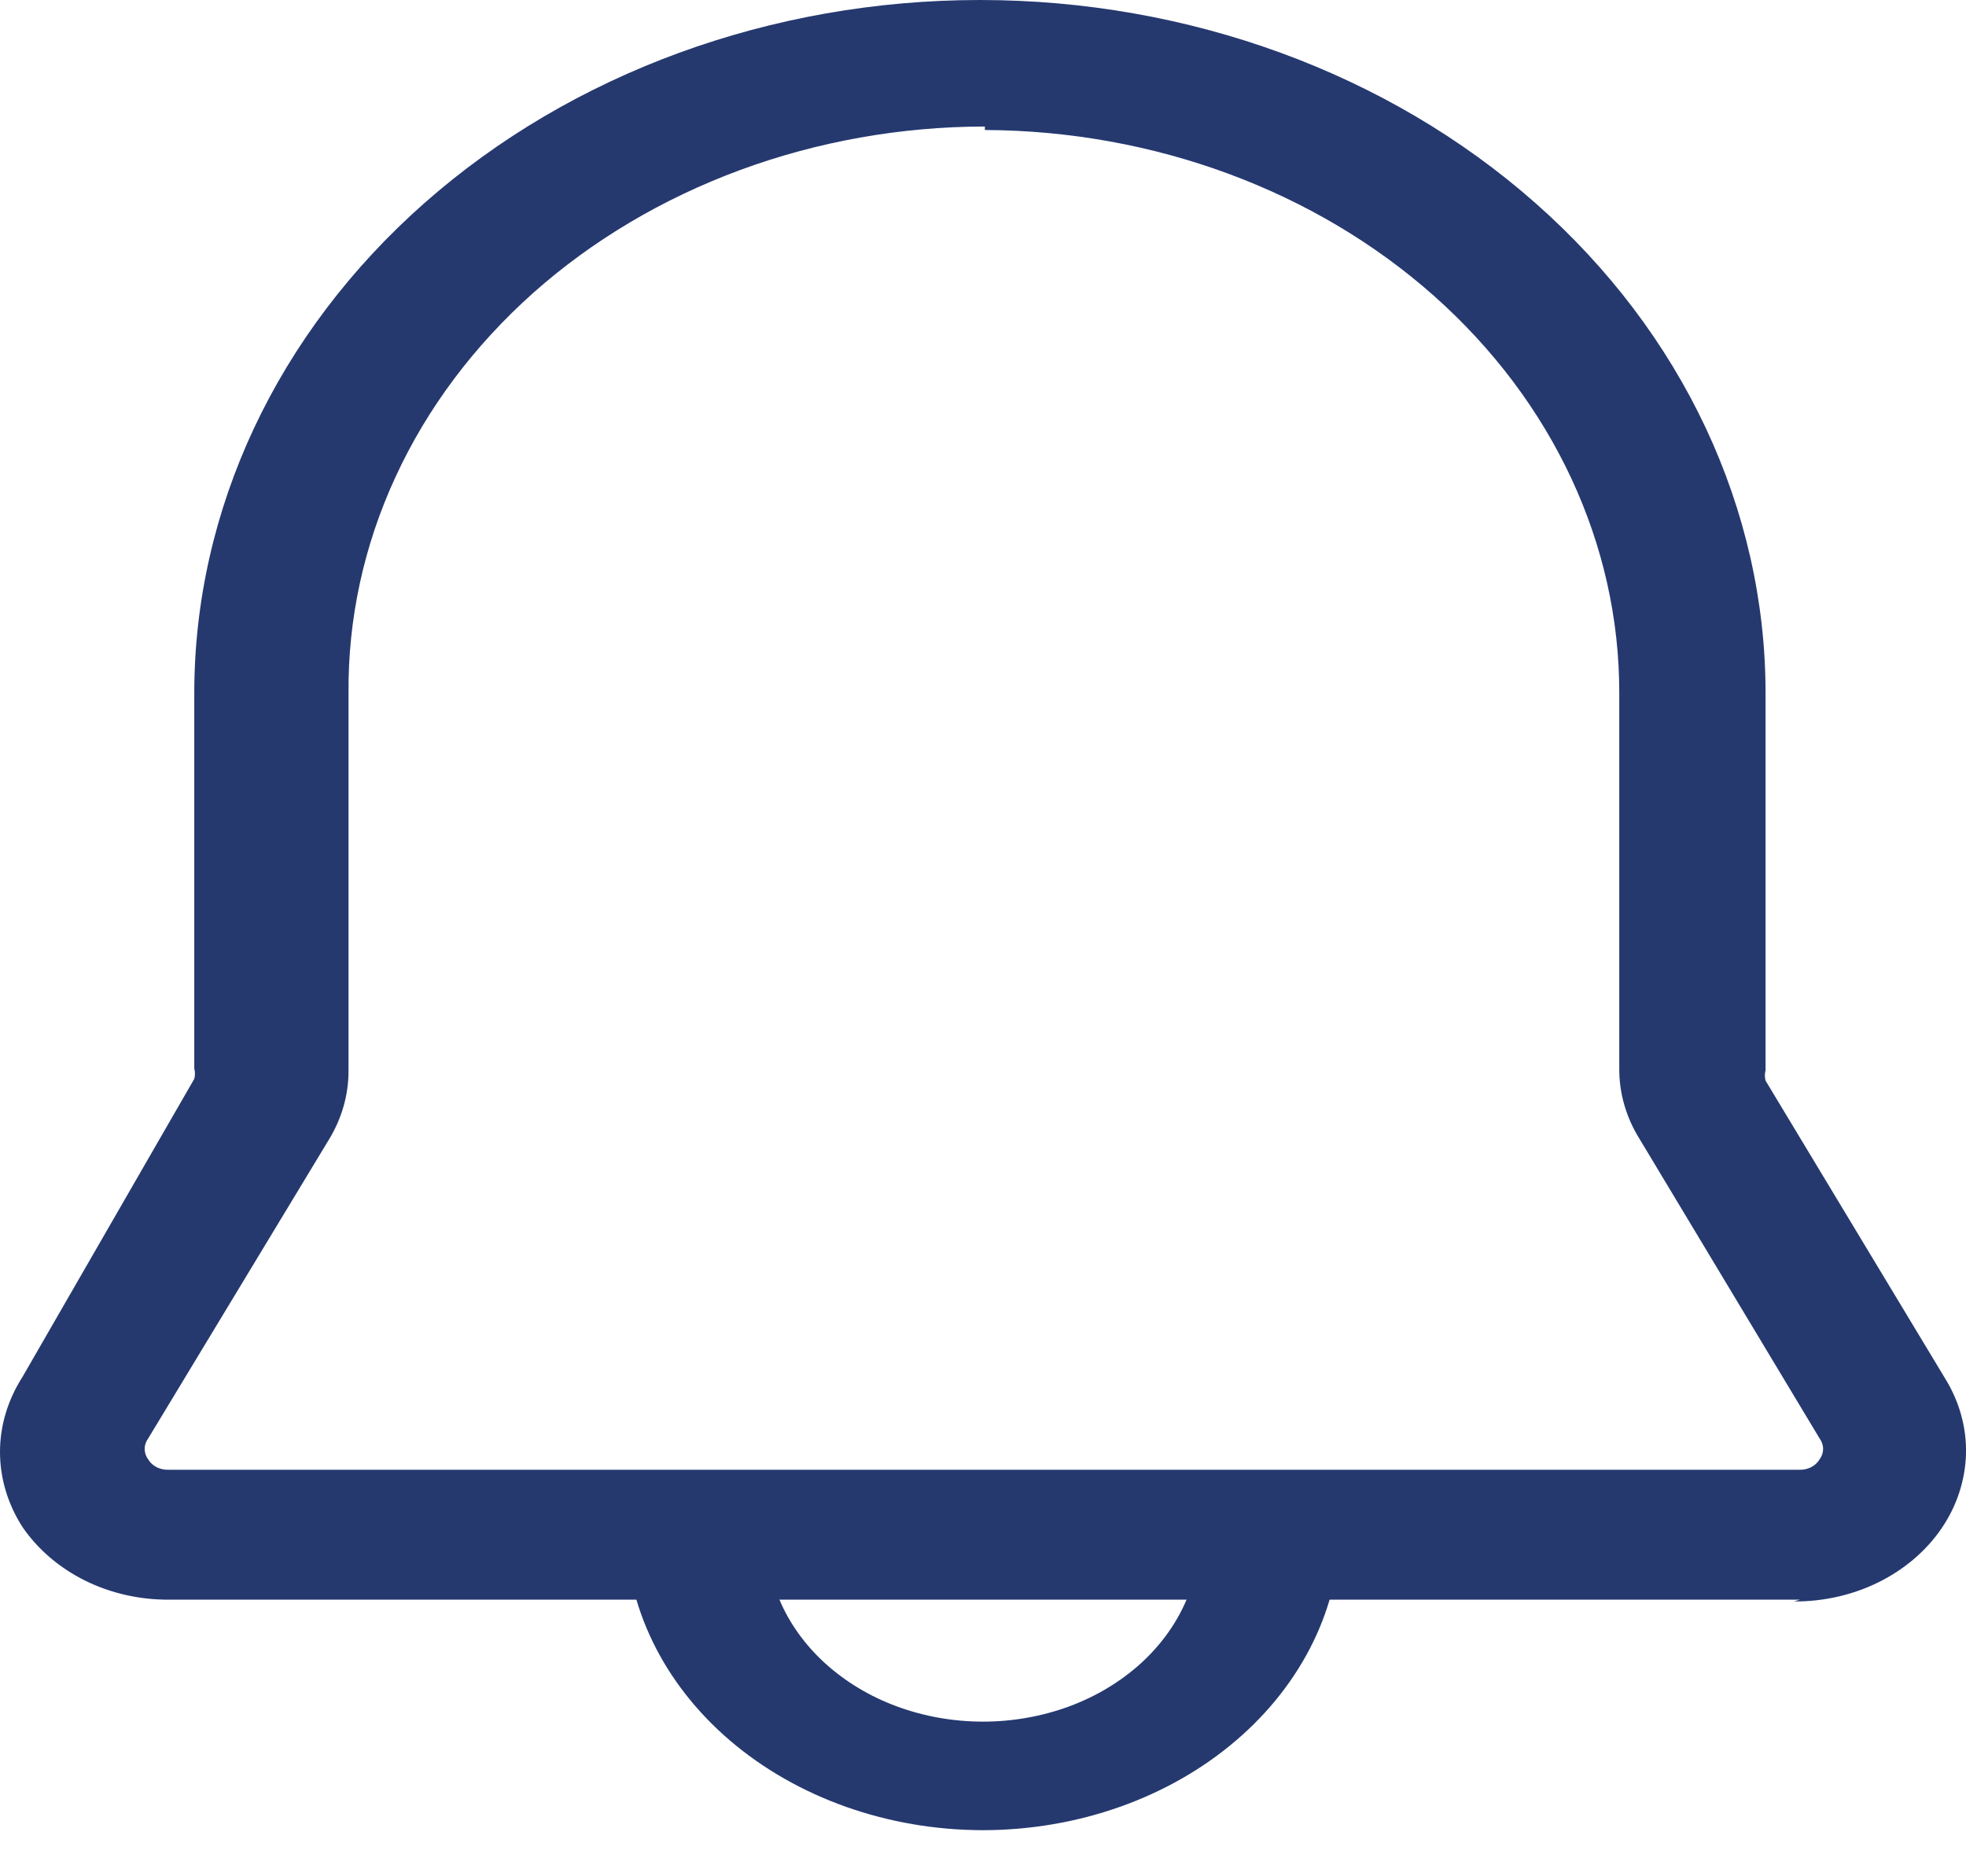 <svg width="22" height="21" viewBox="0 0 22 21" fill="none" xmlns="http://www.w3.org/2000/svg">
<path d="M20.142 17.904H1.9C1.568 17.907 1.242 17.834 0.953 17.691C0.664 17.548 0.422 17.34 0.251 17.09C0.087 16.834 0 16.545 0 16.251C0 15.957 0.087 15.668 0.251 15.412L2.174 12.075C2.184 12.037 2.184 11.997 2.174 11.959V7.759C2.174 5.701 3.101 3.728 4.749 2.273C6.398 0.817 8.634 0 10.966 0C13.298 0 15.534 0.817 17.182 2.273C18.831 3.728 19.757 5.701 19.757 7.759V11.978C19.747 12.017 19.747 12.056 19.757 12.095L21.768 15.431C21.927 15.689 22.007 15.979 22 16.272C21.992 16.565 21.899 16.852 21.728 17.104C21.557 17.355 21.315 17.563 21.025 17.707C20.736 17.851 20.408 17.926 20.076 17.924L20.142 17.904ZM11.021 1.416C10.081 1.417 9.15 1.583 8.282 1.903C7.415 2.223 6.627 2.691 5.965 3.28C5.304 3.87 4.78 4.569 4.426 5.338C4.071 6.106 3.893 6.929 3.9 7.759V11.978C3.902 12.257 3.822 12.53 3.669 12.774L1.658 16.1C1.632 16.135 1.619 16.175 1.619 16.217C1.619 16.258 1.632 16.299 1.658 16.333C1.679 16.37 1.713 16.401 1.754 16.422C1.795 16.442 1.842 16.452 1.889 16.45H20.131C20.178 16.452 20.225 16.442 20.266 16.422C20.307 16.401 20.34 16.37 20.362 16.333C20.387 16.299 20.401 16.258 20.401 16.217C20.401 16.175 20.387 16.135 20.362 16.1L18.351 12.754C18.198 12.511 18.118 12.237 18.12 11.959V7.759C18.123 6.093 17.377 4.494 16.047 3.312C14.716 2.13 12.909 1.463 11.021 1.455V1.416Z" fill="#25396F"/>
<path d="M10.995 20.484C9.934 20.482 8.918 20.121 8.169 19.481C7.421 18.841 7 17.974 7 17.07H8.585C8.563 17.352 8.61 17.635 8.721 17.901C8.832 18.166 9.007 18.41 9.233 18.616C9.46 18.822 9.733 18.987 10.037 19.099C10.341 19.211 10.669 19.269 11 19.269C11.331 19.269 11.659 19.211 11.963 19.099C12.267 18.987 12.54 18.822 12.767 18.616C12.993 18.41 13.168 18.166 13.279 17.901C13.39 17.635 13.437 17.352 13.415 17.07H15C15 17.976 14.578 18.844 13.827 19.484C13.076 20.125 12.057 20.484 10.995 20.484Z" fill="#25396F"/>
</svg>
